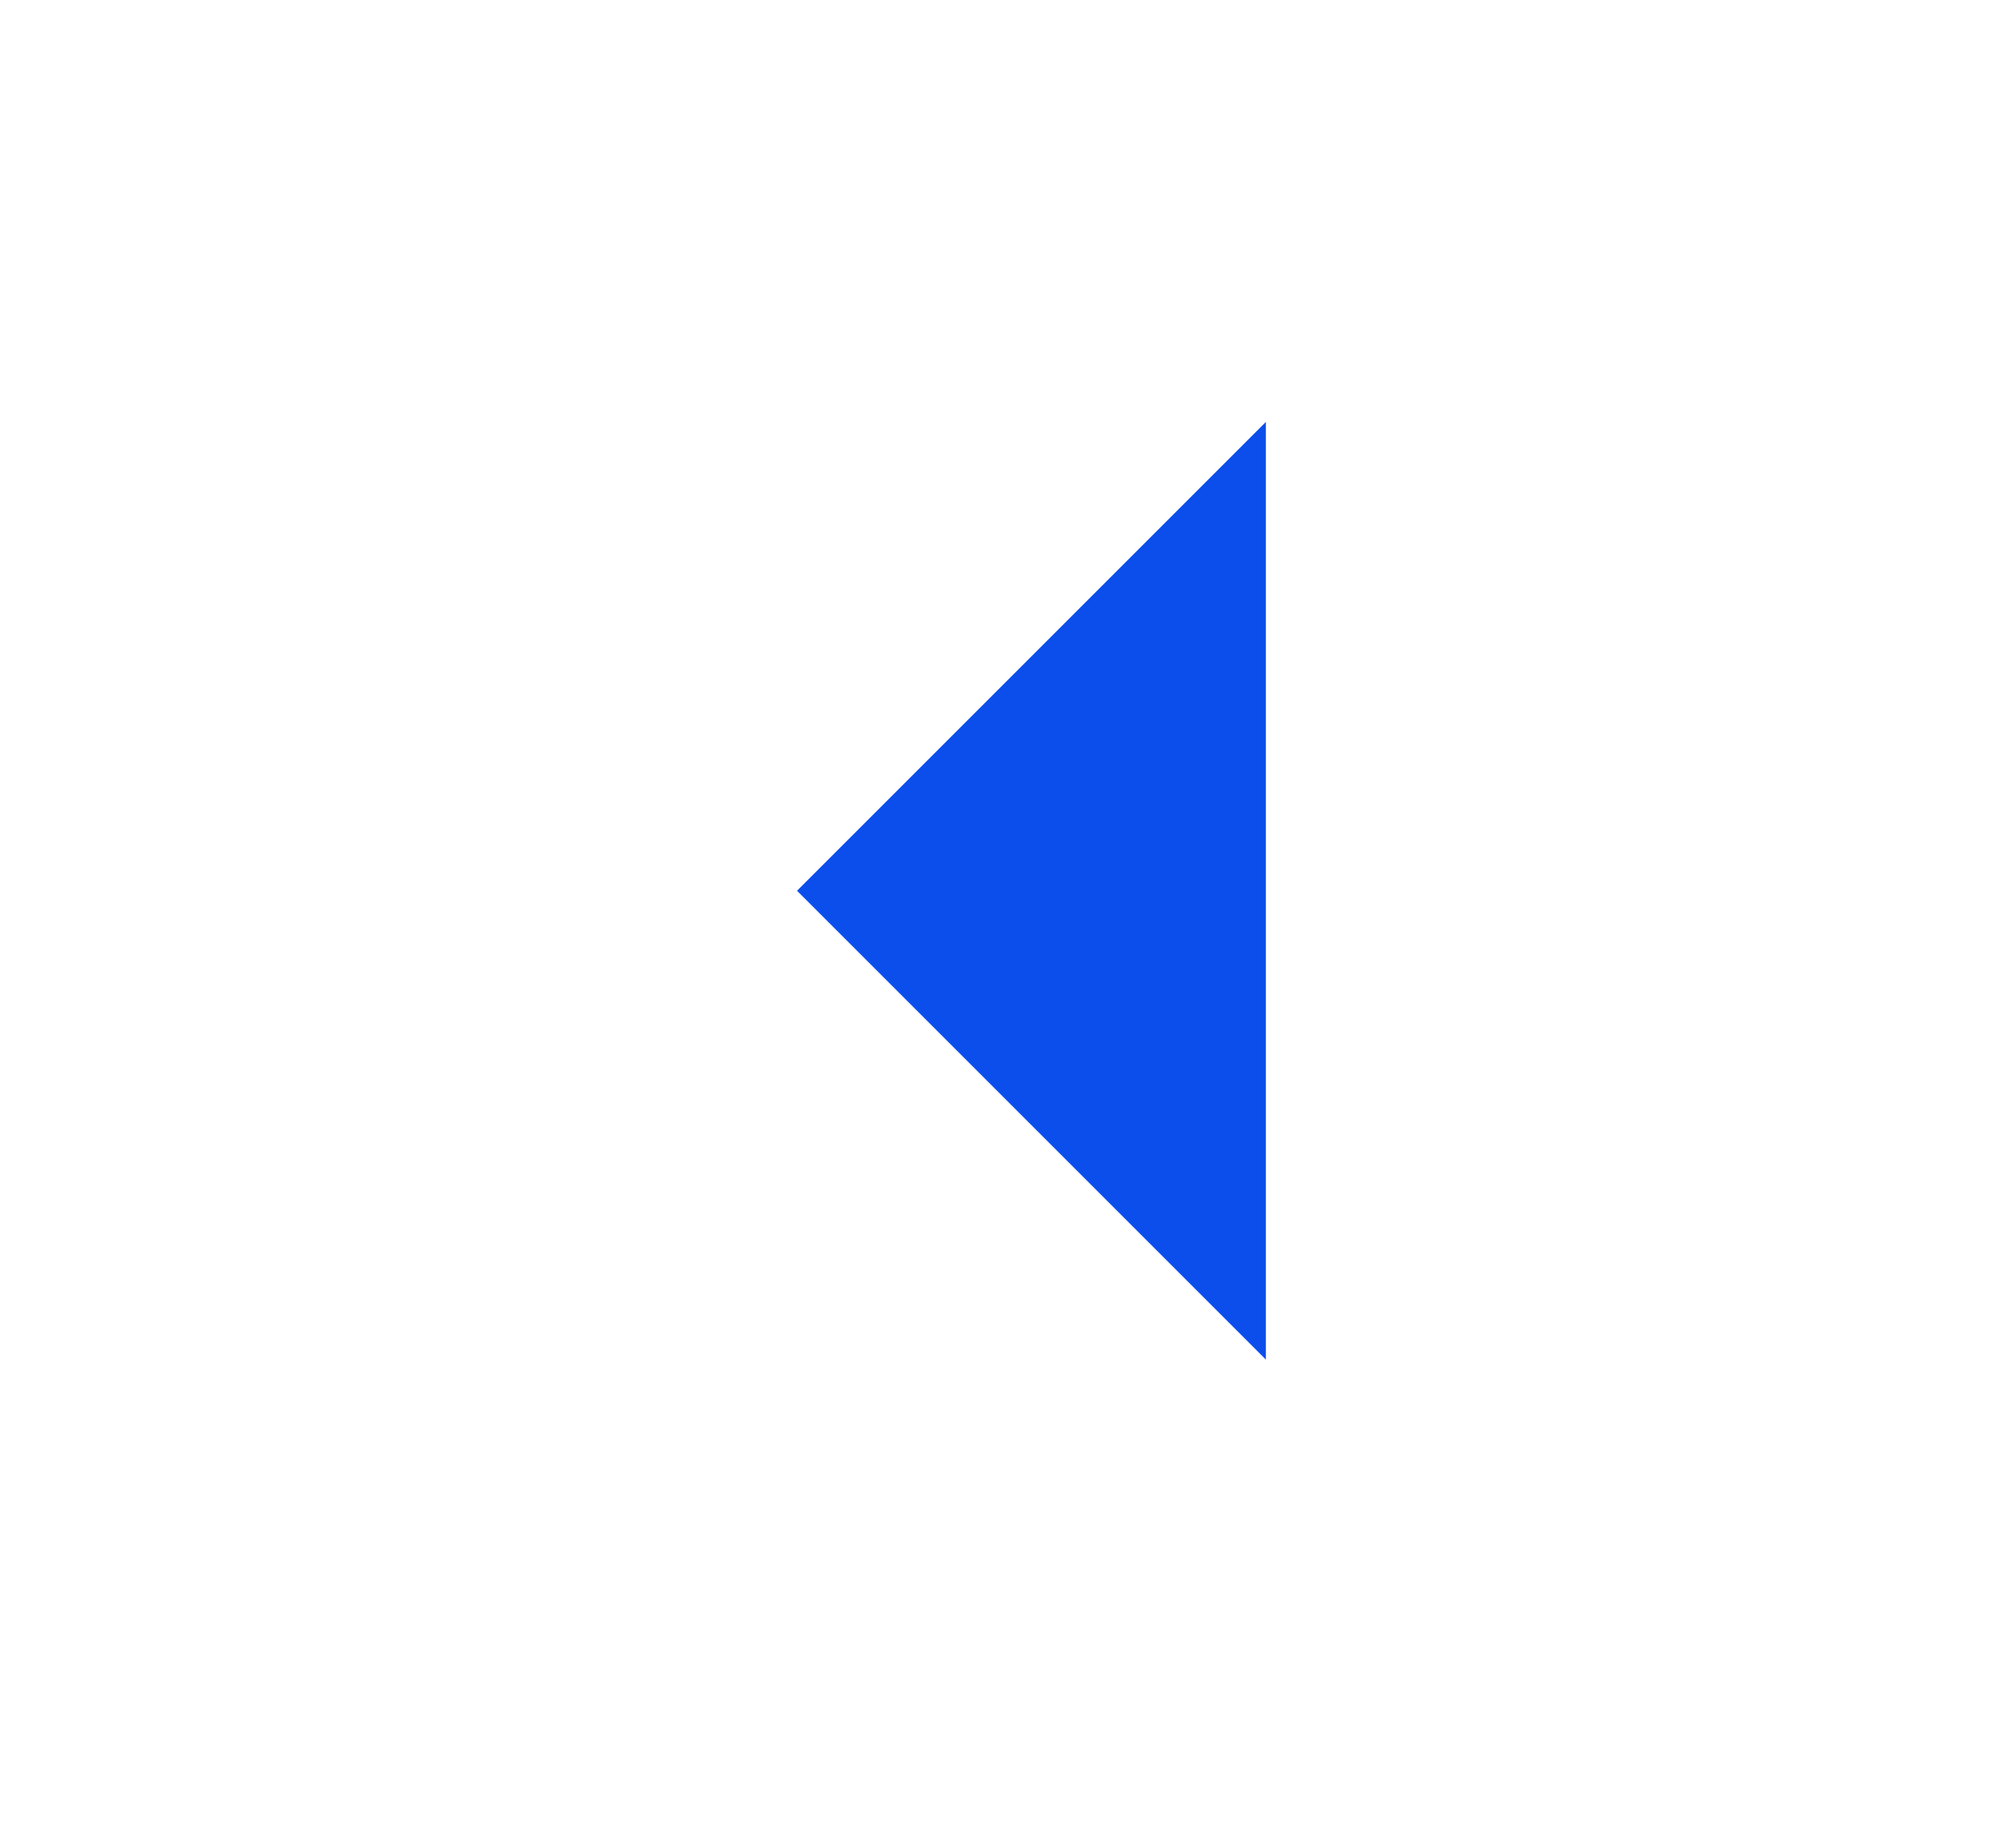 <svg width="43" height="39" viewBox="0 0 43 39" fill="none" xmlns="http://www.w3.org/2000/svg">
<g filter="url(#filter0_d_130_49)">
<rect x="2" width="41" height="37" rx="6" fill="white"/>
</g>
<path d="M27 29L17 19L27 9V29Z" fill="#0C4EEB"/>
<defs>
<filter id="filter0_d_130_49" x="0" y="0" width="43" height="39" filterUnits="userSpaceOnUse" color-interpolation-filters="sRGB">
<feFlood flood-opacity="0" result="BackgroundImageFix"/>
<feColorMatrix in="SourceAlpha" type="matrix" values="0 0 0 0 0 0 0 0 0 0 0 0 0 0 0 0 0 0 127 0" result="hardAlpha"/>
<feOffset dx="-2" dy="2"/>
<feComposite in2="hardAlpha" operator="out"/>
<feColorMatrix type="matrix" values="0 0 0 0 0 0 0 0 0 0 0 0 0 0 0 0 0 0 0.25 0"/>
<feBlend mode="normal" in2="BackgroundImageFix" result="effect1_dropShadow_130_49"/>
<feBlend mode="normal" in="SourceGraphic" in2="effect1_dropShadow_130_49" result="shape"/>
</filter>
</defs>
</svg>

